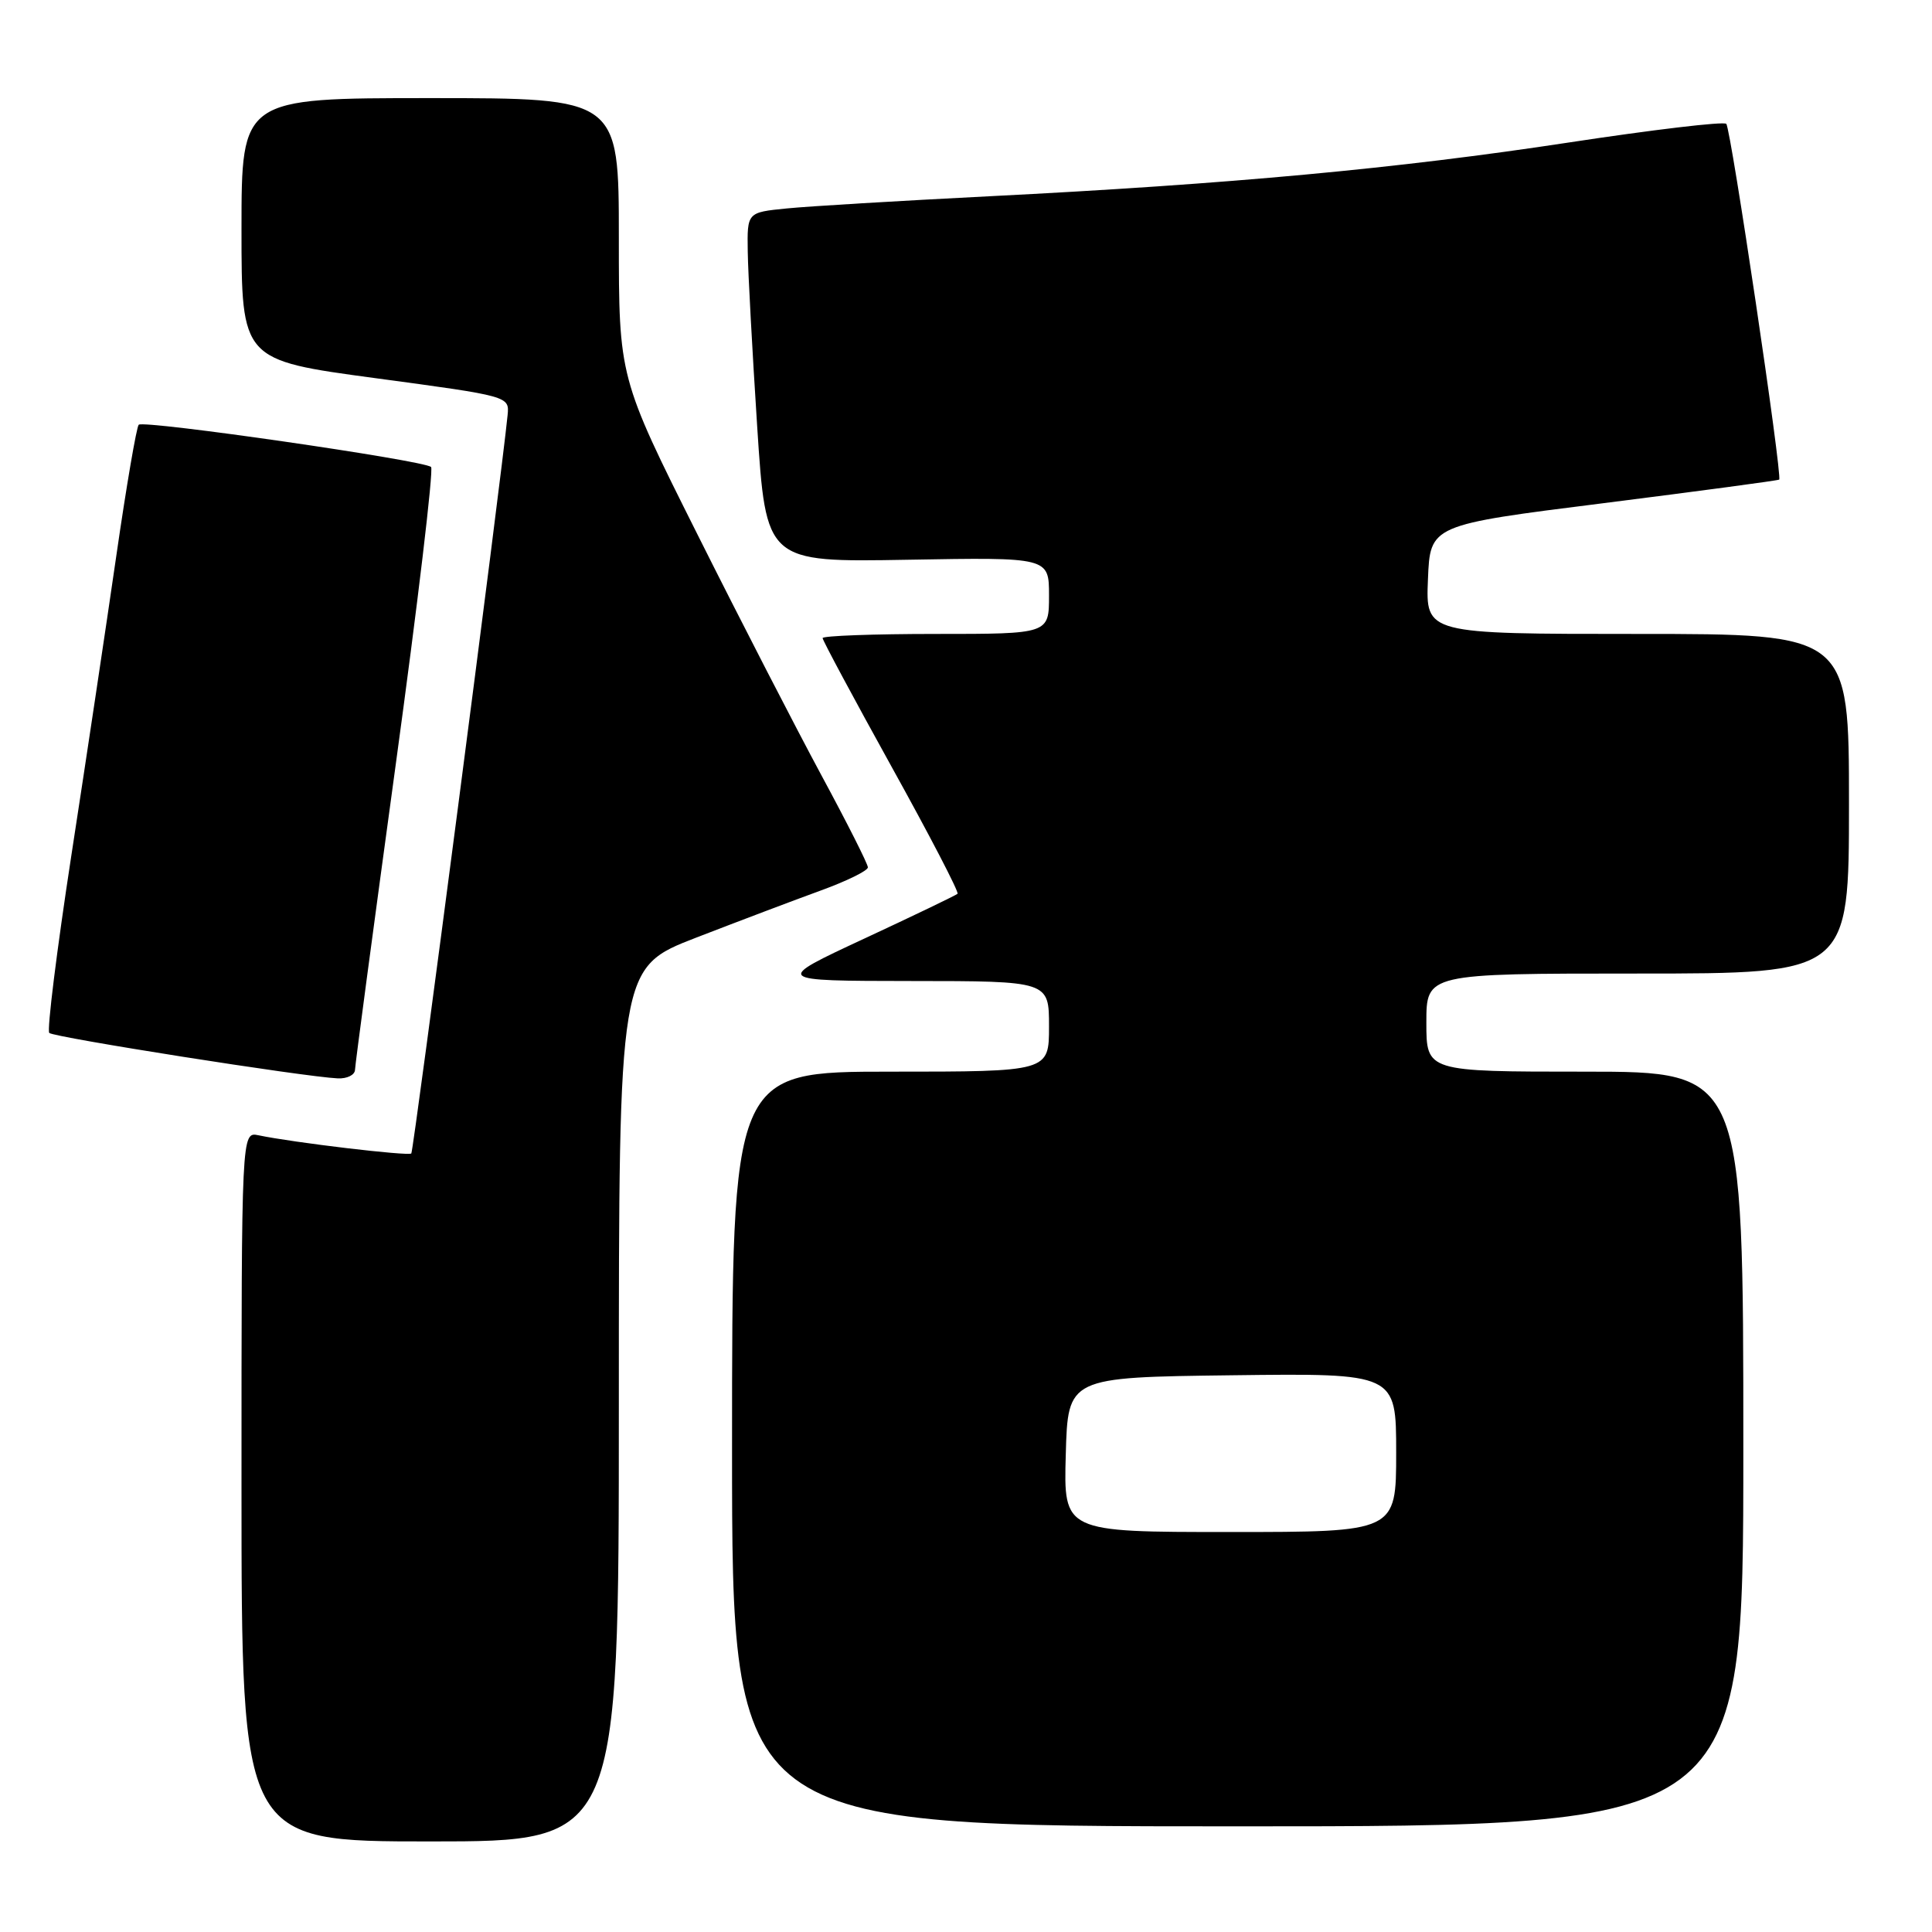 <?xml version="1.0" encoding="UTF-8" standalone="no"?>
<!DOCTYPE svg PUBLIC "-//W3C//DTD SVG 1.1//EN" "http://www.w3.org/Graphics/SVG/1.1/DTD/svg11.dtd" >
<svg xmlns="http://www.w3.org/2000/svg" xmlns:xlink="http://www.w3.org/1999/xlink" version="1.1" viewBox="0 0 256 256">
 <g >
 <path fill="currentColor"
d=" M 82.00 186.10 C 82.00 128.21 82.00 128.21 92.25 124.24 C 97.89 122.06 105.31 119.25 108.75 118.00 C 112.19 116.75 115.00 115.37 115.00 114.93 C 115.00 114.49 112.25 109.04 108.89 102.82 C 105.53 96.59 98.10 82.17 92.39 70.76 C 82.00 50.02 82.00 50.02 82.00 31.51 C 82.00 13.00 82.00 13.00 57.00 13.00 C 32.00 13.00 32.00 13.00 32.00 30.36 C 32.00 47.72 32.00 47.72 49.75 50.11 C 67.50 52.50 67.50 52.50 67.26 55.00 C 66.43 63.43 54.81 152.52 54.50 152.84 C 54.13 153.21 38.86 151.40 34.25 150.43 C 32.00 149.96 32.00 149.96 32.00 196.98 C 32.00 244.00 32.00 244.00 57.00 244.00 C 82.00 244.00 82.00 244.00 82.00 186.10 Z  M 231.00 192.00 C 231.00 142.00 231.00 142.00 210.00 142.00 C 189.00 142.00 189.00 142.00 189.00 135.50 C 189.00 129.00 189.00 129.00 217.00 129.00 C 245.00 129.00 245.00 129.00 245.00 106.50 C 245.00 84.00 245.00 84.00 216.96 84.00 C 188.91 84.00 188.91 84.00 189.21 76.78 C 189.50 69.56 189.50 69.56 212.50 66.67 C 225.15 65.07 235.61 63.67 235.75 63.55 C 236.21 63.15 229.35 17.02 228.74 16.41 C 228.40 16.07 218.99 17.19 207.82 18.89 C 185.16 22.34 163.03 24.39 131.00 26.01 C 119.17 26.61 107.14 27.33 104.25 27.62 C 99.00 28.14 99.00 28.14 99.08 33.32 C 99.12 36.17 99.69 46.60 100.33 56.50 C 101.50 74.50 101.50 74.50 120.25 74.17 C 139.00 73.84 139.00 73.84 139.00 78.92 C 139.00 84.00 139.00 84.00 124.00 84.00 C 115.75 84.00 109.00 84.25 109.00 84.55 C 109.00 84.85 113.11 92.51 118.13 101.58 C 123.16 110.65 127.10 118.23 126.88 118.43 C 126.67 118.63 121.10 121.31 114.50 124.38 C 102.50 129.97 102.50 129.97 120.75 129.99 C 139.00 130.00 139.00 130.00 139.00 136.00 C 139.00 142.00 139.00 142.00 118.00 142.00 C 97.00 142.00 97.00 142.00 97.00 192.00 C 97.00 242.00 97.00 242.00 164.00 242.00 C 231.00 242.00 231.00 242.00 231.00 192.00 Z  M 47.04 141.75 C 47.06 141.06 49.48 122.95 52.41 101.50 C 55.35 80.05 57.47 62.22 57.12 61.88 C 56.25 61.01 19.03 55.63 18.38 56.28 C 18.09 56.58 16.75 64.39 15.41 73.66 C 14.07 82.92 11.39 100.80 9.45 113.38 C 7.52 125.97 6.20 136.54 6.53 136.87 C 7.12 137.45 40.31 142.69 44.75 142.89 C 45.99 142.95 47.02 142.44 47.04 141.75 Z  M 141.22 192.75 C 141.50 182.50 141.50 182.50 163.25 182.23 C 185.00 181.96 185.00 181.96 185.00 192.48 C 185.00 203.00 185.00 203.00 162.97 203.00 C 140.93 203.00 140.93 203.00 141.22 192.75 Z "/>
</g>
</svg>